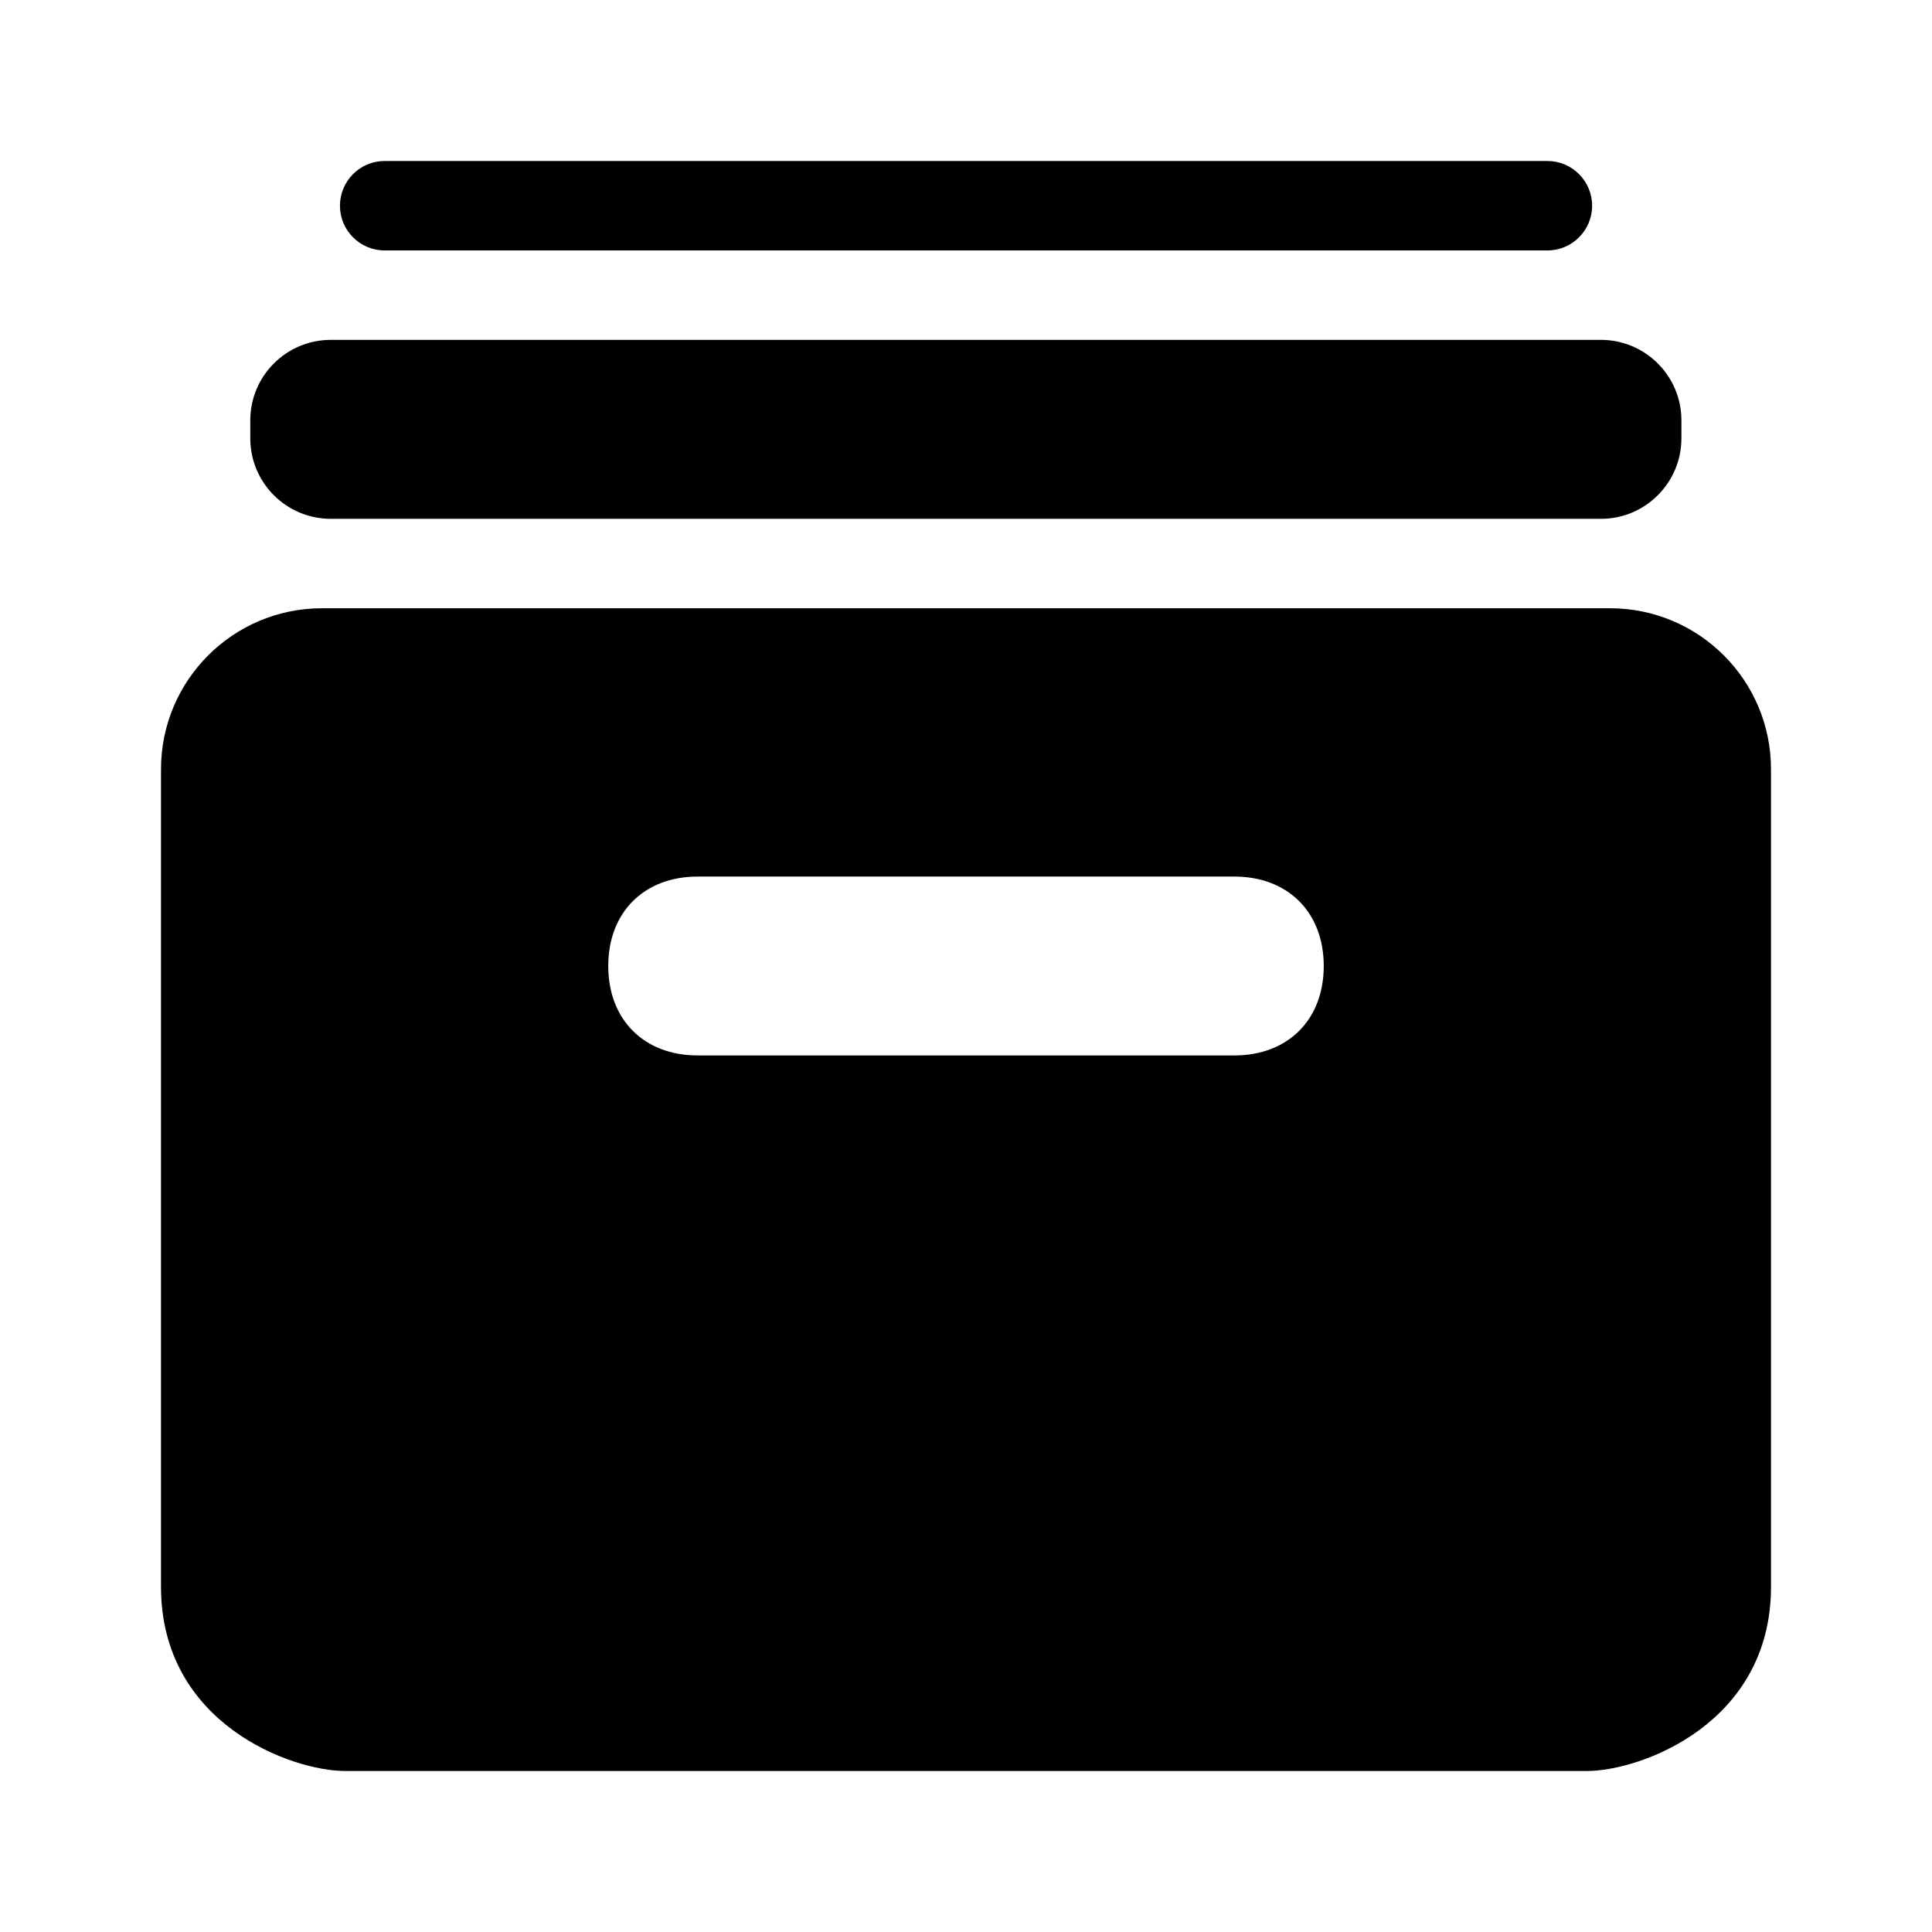<svg width="24" height="24" viewBox="0 0 24 24" fill="none" xmlns="http://www.w3.org/2000/svg">
<path fill-rule="evenodd" clip-rule="evenodd" d="M4.778 2H19.223C19.529 2 19.778 2.249 19.778 2.556C19.778 2.862 19.529 3.111 19.223 3.111H4.778C4.471 3.111 4.223 2.862 4.223 2.556C4.223 2.249 4.471 2 4.778 2ZM19.887 4.222H4.109C3.557 4.222 3.109 4.67 3.109 5.222V5.445C3.109 5.997 3.557 6.445 4.109 6.445H19.887C20.439 6.445 20.887 5.997 20.887 5.445V5.222C20.887 4.67 20.439 4.222 19.887 4.222ZM4 7.556C2.895 7.556 2 8.451 2 9.556V19.712C2 21.412 3.621 22 4.288 22H19.712C20.379 22 22 21.412 22 19.712V9.556C22 8.451 21.105 7.556 20 7.556H4ZM15.333 13.111H8.667C8 13.111 7.556 12.667 7.556 12C7.556 11.333 8 10.889 8.667 10.889H15.333C16 10.889 16.444 11.333 16.444 12C16.444 12.667 16 13.111 15.333 13.111Z" fill="currentColor"/>
</svg>

